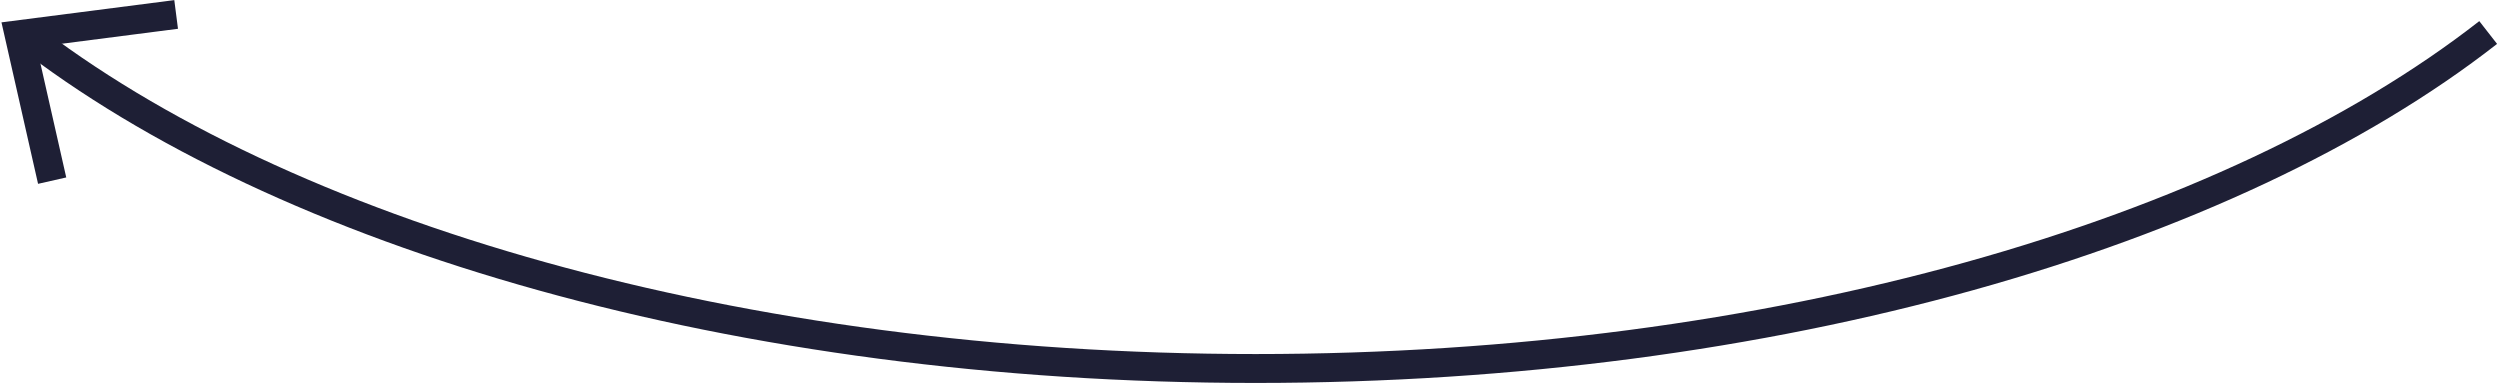 <svg width="173" height="27" viewBox="0 0 173 27" fill="none" xmlns="http://www.w3.org/2000/svg">
<path d="M1.59 2.25C19.49 16.225 51.001 25.5 86.886 25.5C122.771 25.5 154.282 16.225 172.182 2.25" stroke="#1E1F35" stroke-width="2"/>
<path d="M3.609 12.5L1.32 2.399L12.189 1" stroke="#1E1F35" stroke-width="2"/>
</svg>
